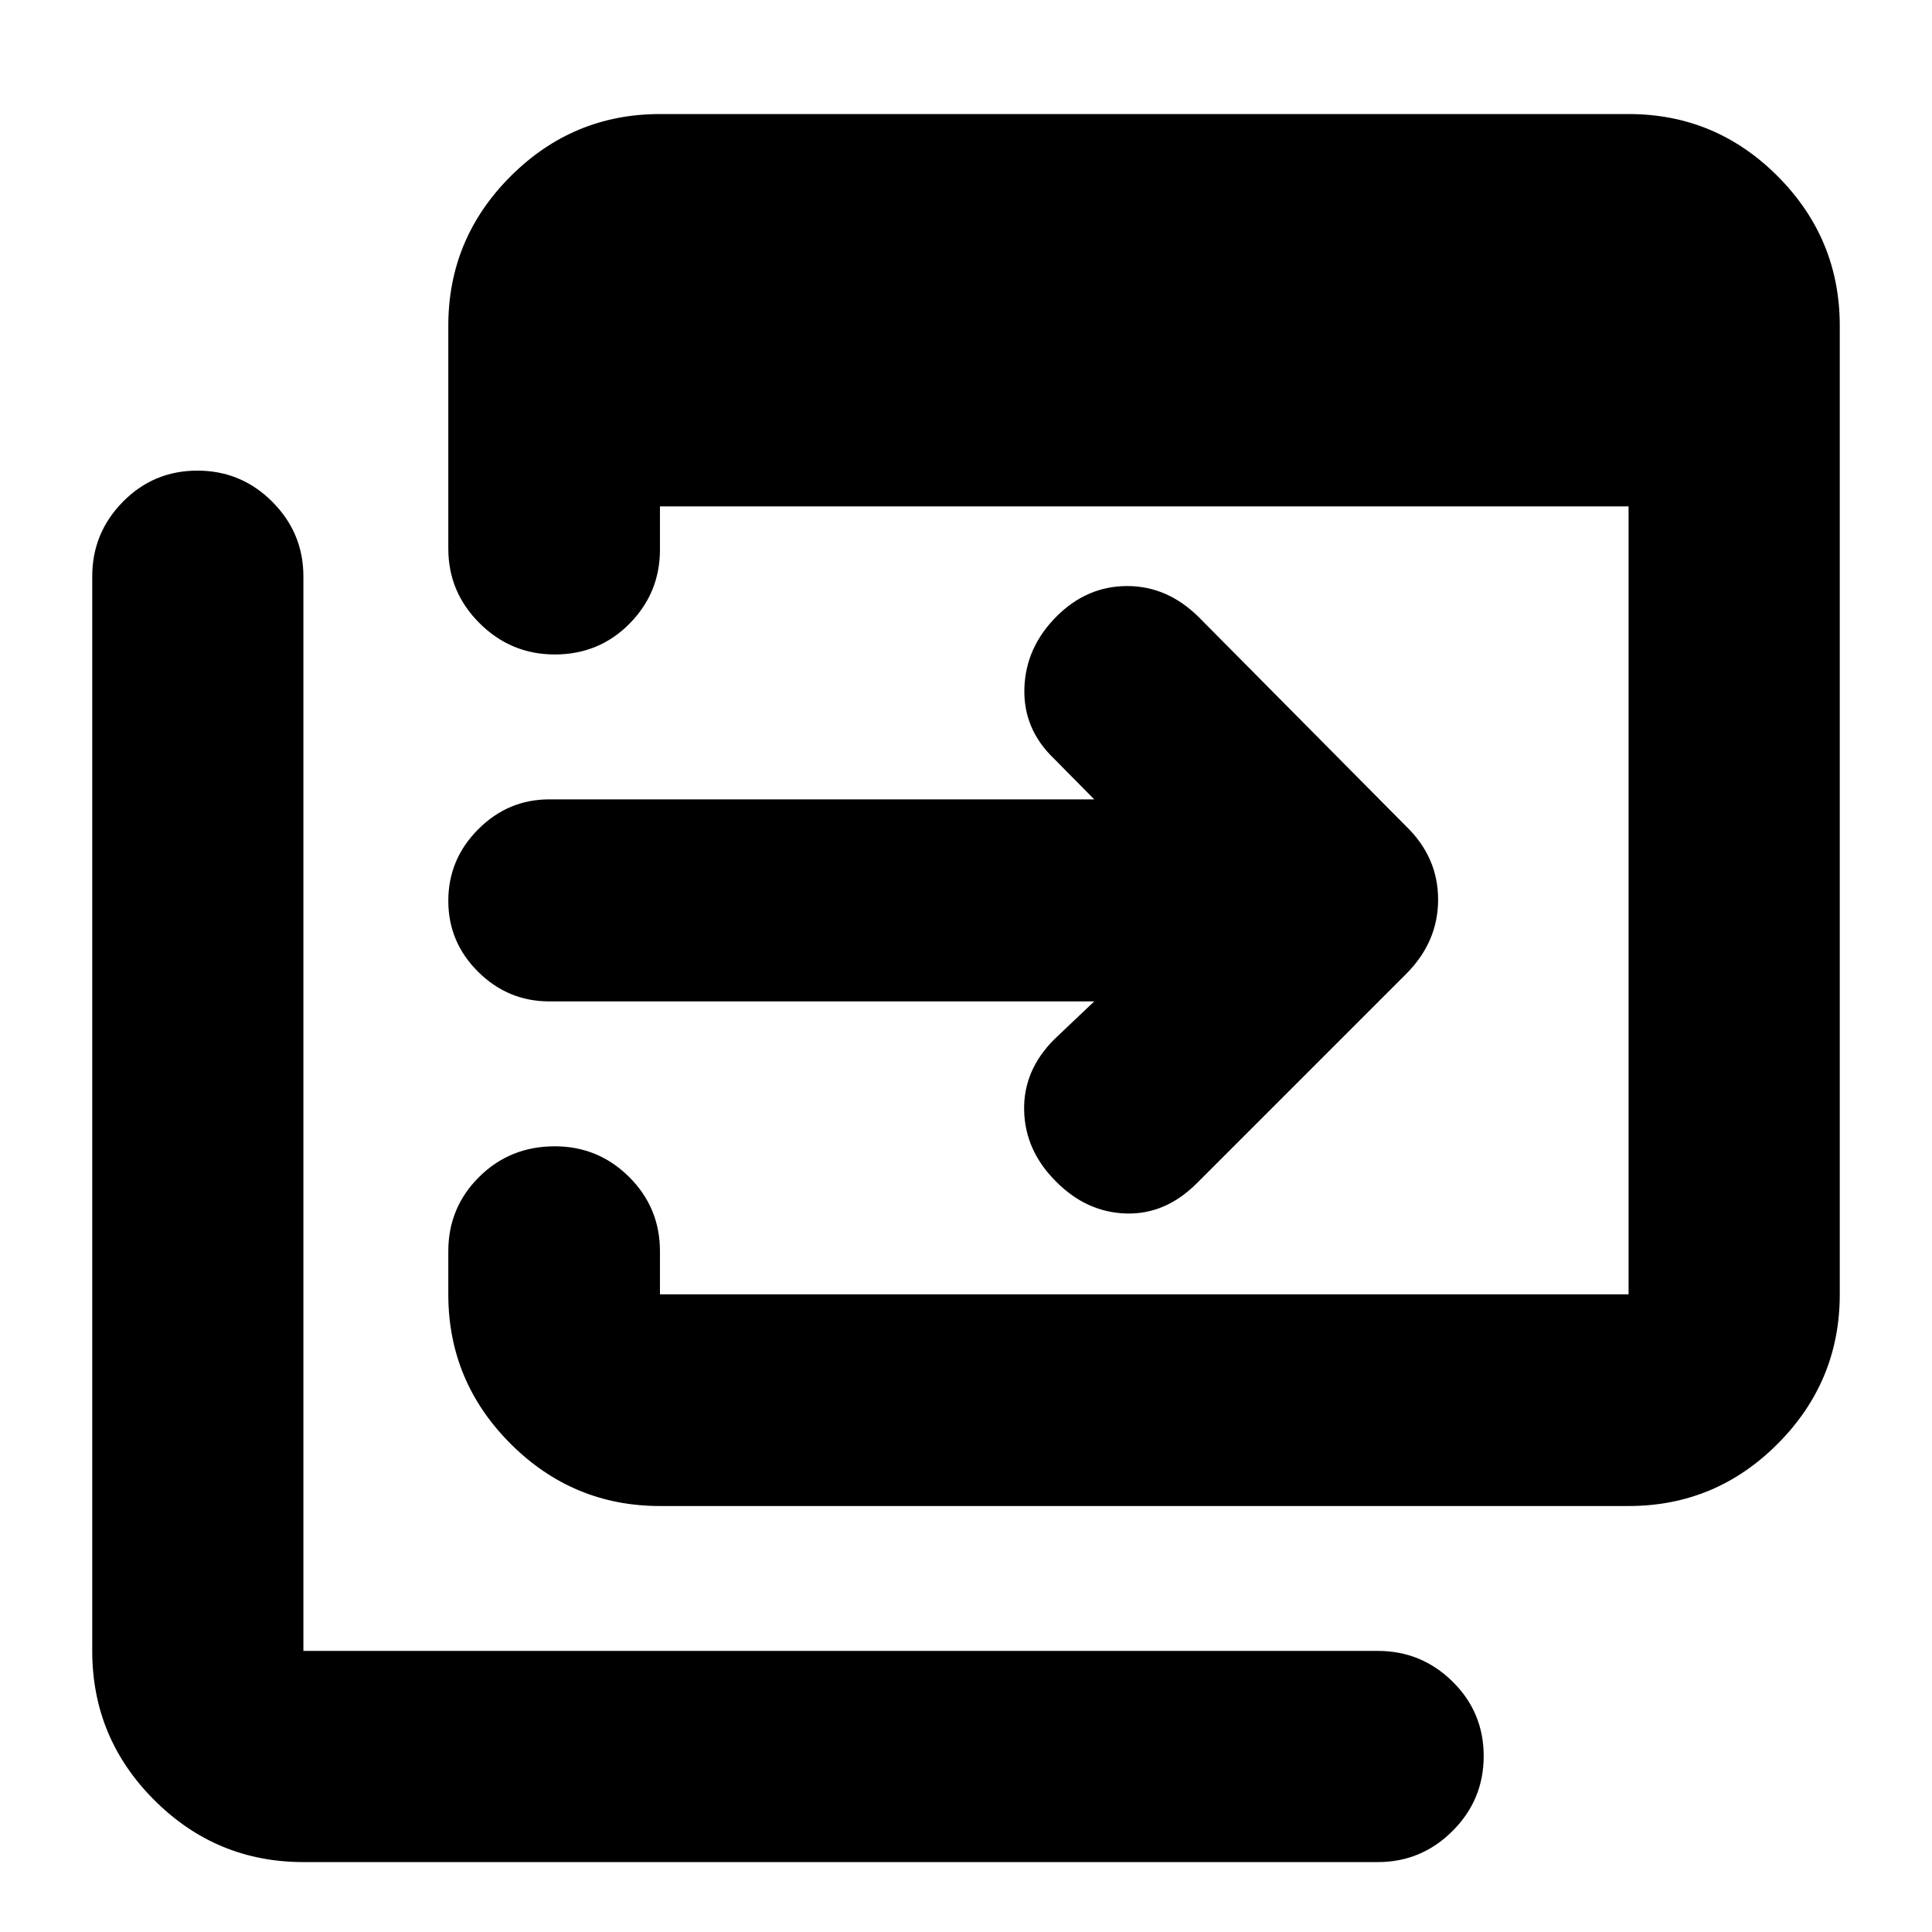 <svg xmlns="http://www.w3.org/2000/svg" height="20" viewBox="0 -960 960 960" width="20"><path d="M327.93-211.67q-43.29 0-74.23-30.94-30.94-30.94-30.94-74.24v-21.45q0-21.64 15.31-36.88 15.32-15.23 37.61-15.23 21.58 0 36.92 15.23 15.33 15.24 15.33 36.88v21.45h481.31v-391.52H327.93v21.46q0 21.49-15.12 36.8-15.13 15.31-37.13 15.31-21.77 0-37.34-15.48-15.58-15.47-15.58-37.11v-110.76q0-43.3 30.94-74.24 30.94-30.94 74.23-30.94h481.31q43.29 0 74.11 30.94t30.82 74.24v481.3q0 43.3-30.82 74.24-30.82 30.94-74.11 30.94H327.93ZM150.76-34.74q-43.29 0-74.11-30.82t-30.82-74.11v-533.9q0-21.63 15.24-37.11 15.25-15.47 37.01-15.47 21.77 0 37.22 15.47 15.46 15.48 15.46 37.11v533.9h533.89q21.64 0 37.12 15.24 15.47 15.25 15.47 37.01 0 21.77-15.47 37.22-15.48 15.46-37.12 15.46H150.76Zm392.96-427.67H272.96q-20.54 0-35.37-14.7-14.83-14.7-14.83-35.29t14.83-35.5q14.83-14.9 35.37-14.9h270.76l-19.85-20.09q-15.48-14.74-14.86-35.09.62-20.35 16-35.73 15.1-15.09 35.07-15.09t35.56 15.43l102.99 103.89q15.96 15.41 15.96 36.48 0 21.07-15.96 37.02l-103.9 103.9q-15.66 15.67-35.28 15.05-19.61-.62-34.67-15.83-15.39-15.27-15.89-35.25t14.98-35.46l19.85-18.84Z"/></svg>